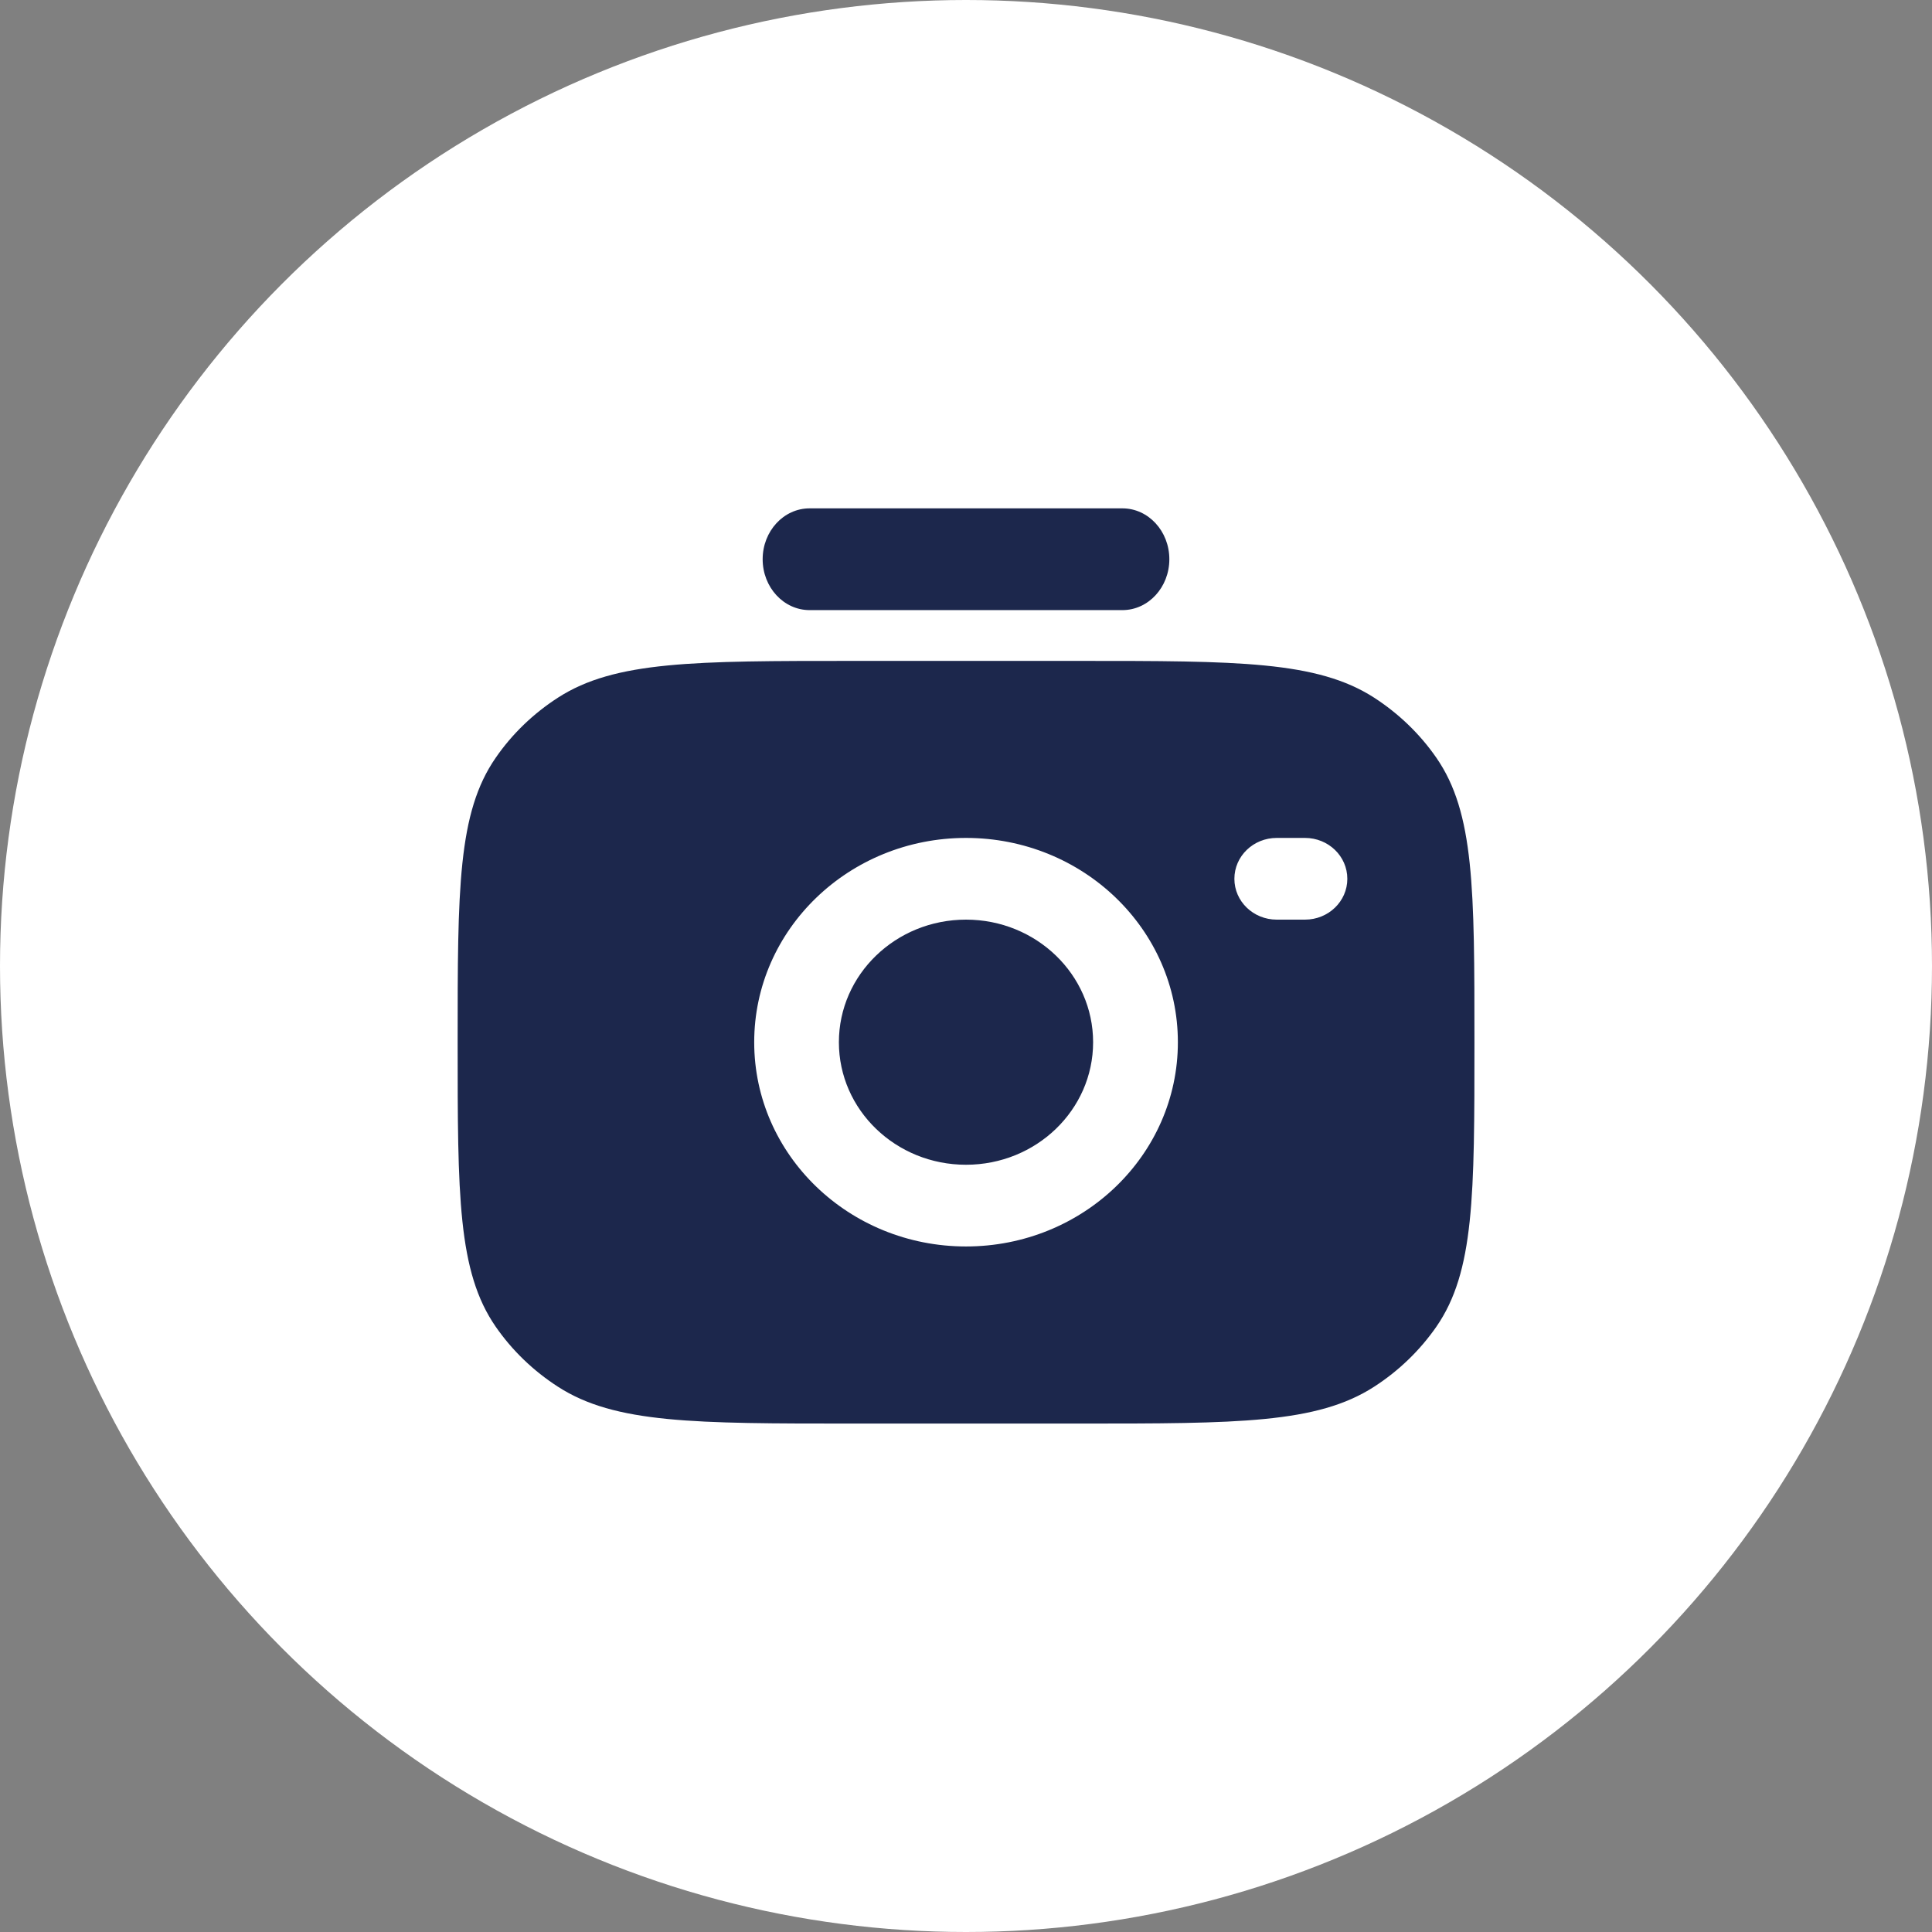 <svg width="24" height="24" viewBox="0 0 24 24" fill="none" xmlns="http://www.w3.org/2000/svg">
<rect x="0" y="0" width="24" height="24" fill="#808080" stroke="none"/>
<circle cx="12" cy="12" r="12" fill="white"/>
<path fill-rule="evenodd" clip-rule="evenodd" d="M9.474 6.947C9.474 6.598 9.735 6.315 10.057 6.315H13.943C14.265 6.315 14.526 6.598 14.526 6.947C14.526 7.296 14.265 7.579 13.943 7.579H10.057C9.735 7.579 9.474 7.296 9.474 6.947Z" fill="#1C274C"/>
<path fill-rule="evenodd" clip-rule="evenodd" d="M10.597 17.684H13.404C15.375 17.684 16.361 17.684 17.069 17.227C17.375 17.03 17.638 16.776 17.843 16.481C18.316 15.798 18.316 14.848 18.316 12.947C18.316 11.046 18.316 10.096 17.843 9.413C17.638 9.117 17.375 8.864 17.069 8.666C16.36 8.21 15.375 8.21 13.404 8.21H10.597C8.626 8.21 7.64 8.21 6.932 8.666C6.625 8.864 6.362 9.117 6.158 9.413C5.685 10.095 5.685 11.046 5.685 12.945V12.947C5.685 14.848 5.685 15.798 6.158 16.481C6.362 16.776 6.626 17.03 6.932 17.227C7.64 17.684 8.626 17.684 10.597 17.684ZM9.369 12.947C9.369 11.545 10.547 10.409 12 10.409C13.454 10.409 14.632 11.545 14.632 12.947C14.632 14.348 13.454 15.484 12 15.484C10.547 15.484 9.369 14.348 9.369 12.947ZM10.421 12.947C10.421 12.106 11.128 11.424 12 11.424C12.872 11.424 13.579 12.106 13.579 12.947C13.579 13.788 12.872 14.469 12 14.469C11.128 14.469 10.421 13.788 10.421 12.947ZM15.86 10.409C15.569 10.409 15.334 10.636 15.334 10.917C15.334 11.197 15.569 11.424 15.86 11.424H16.211C16.502 11.424 16.737 11.197 16.737 10.917C16.737 10.636 16.502 10.409 16.211 10.409H15.86Z" fill="#1C274C"/>
</svg>
